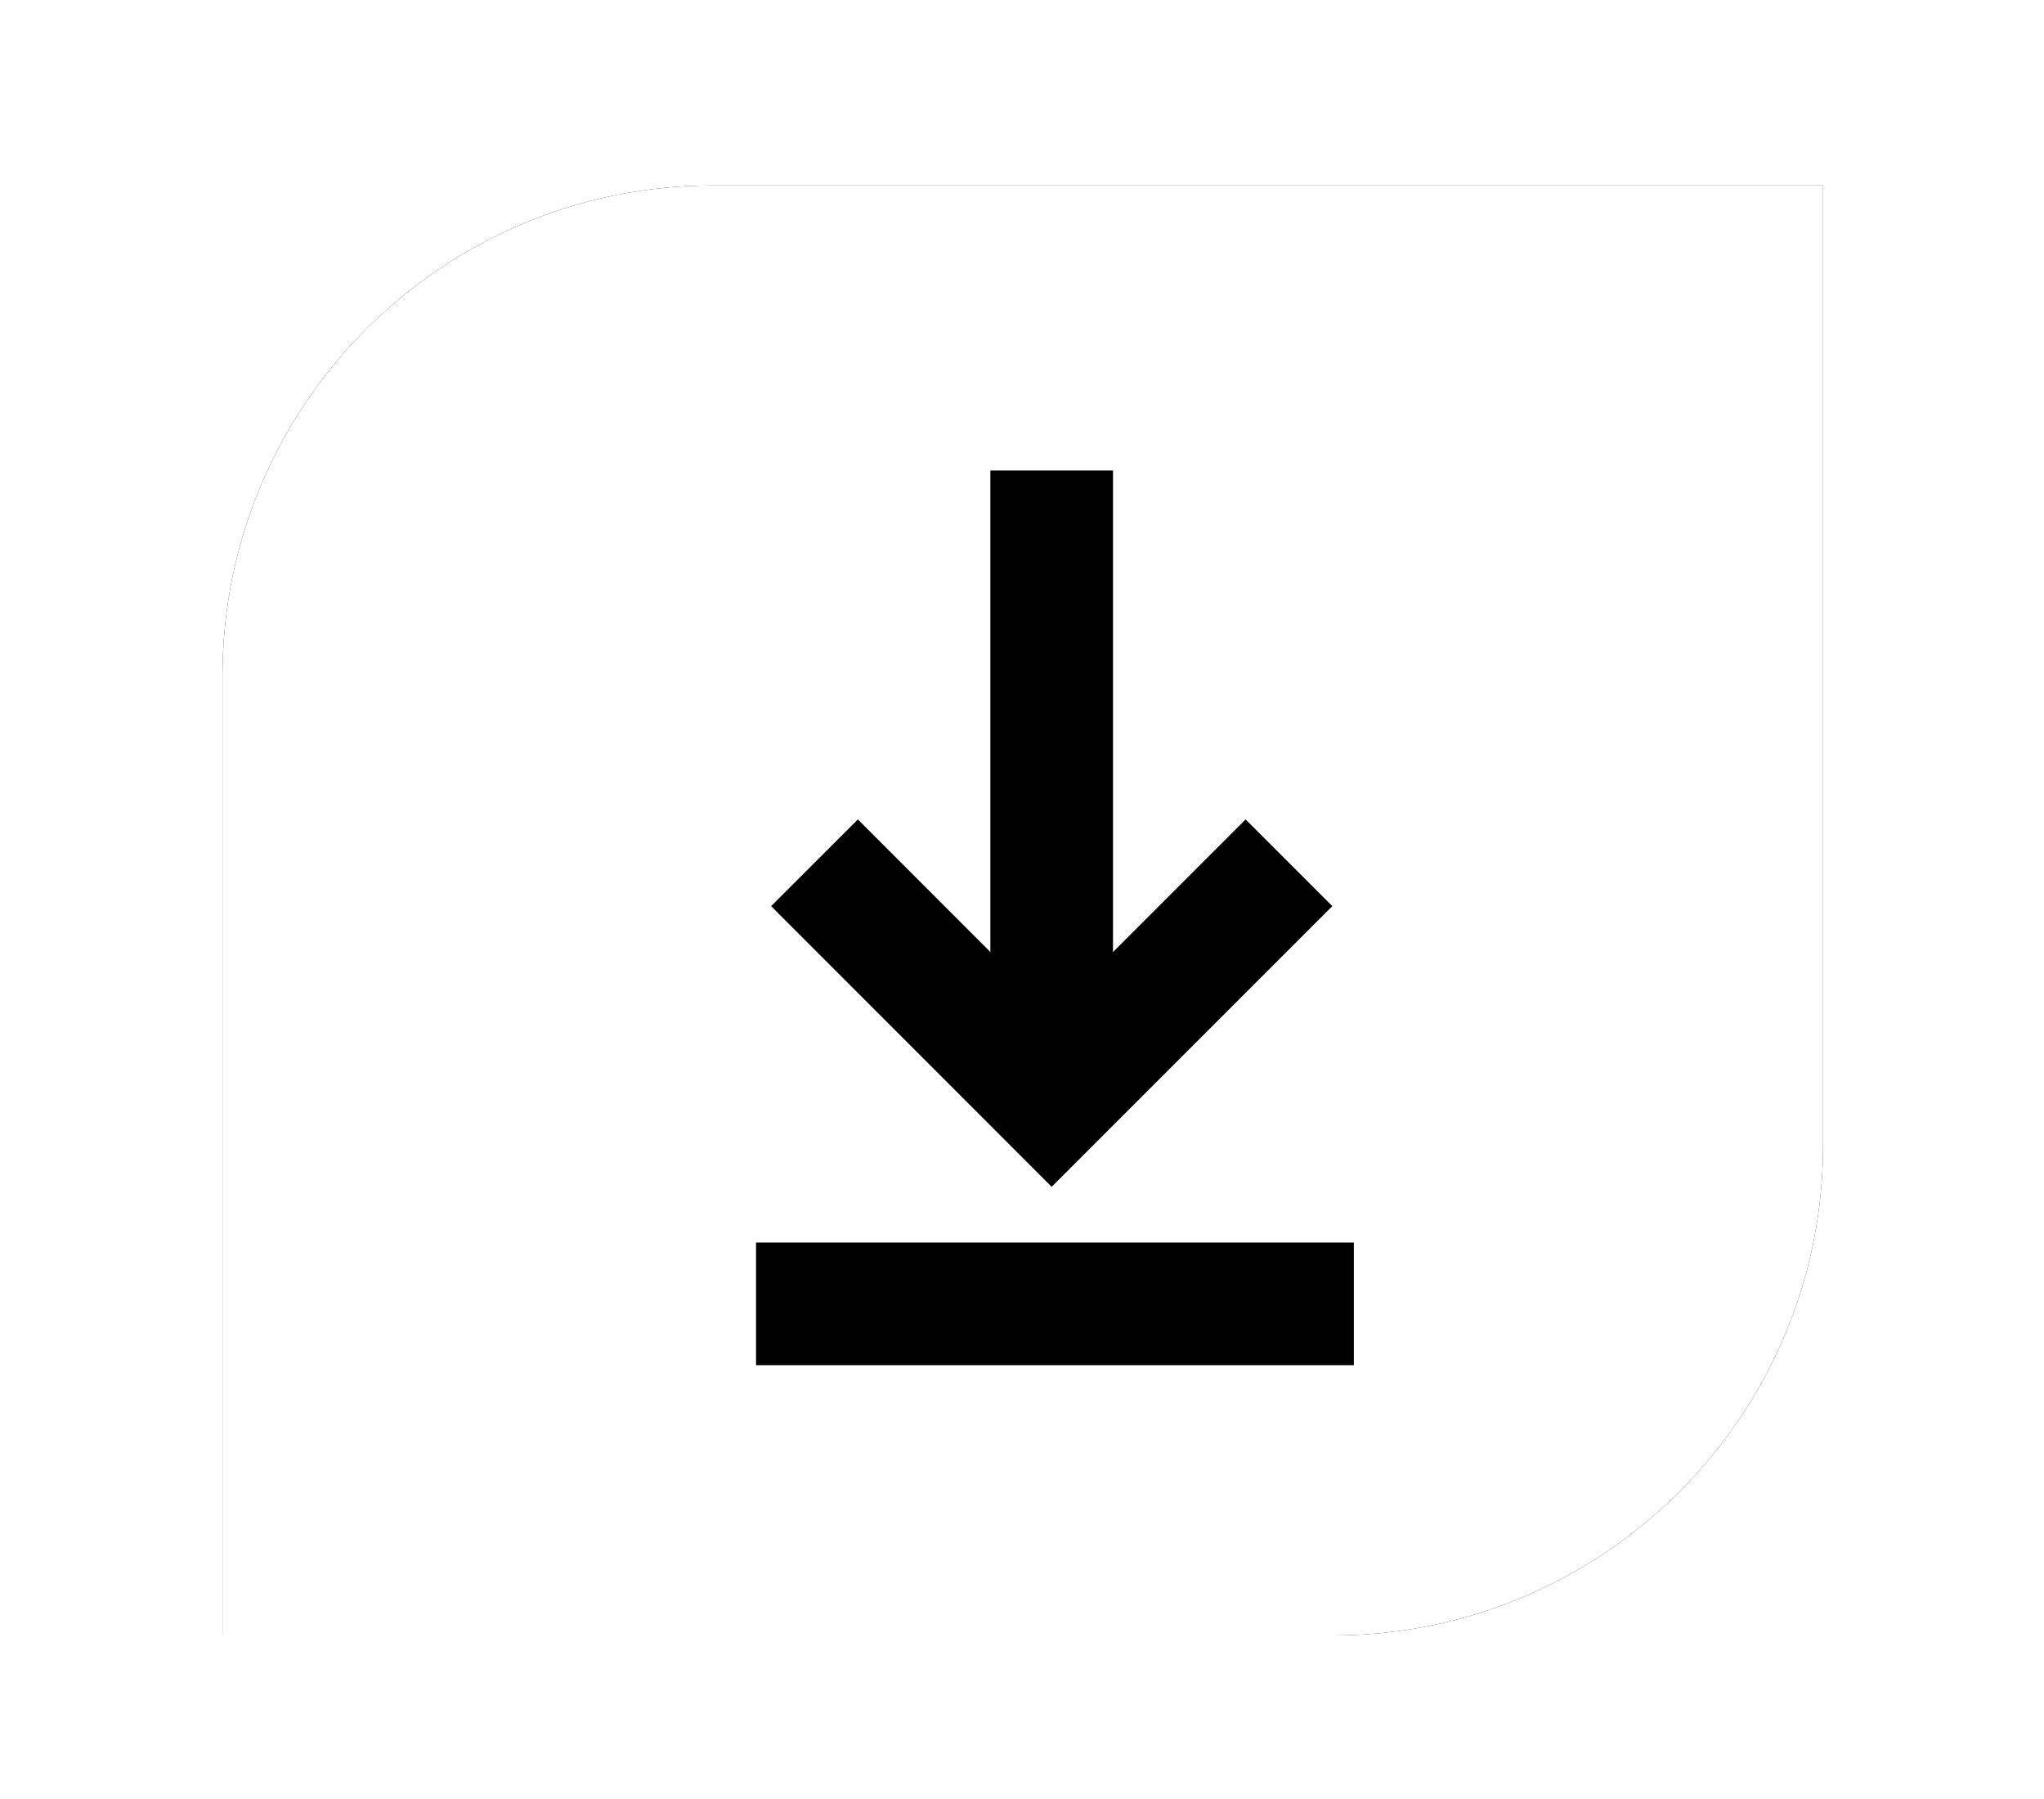 <?xml version="1.0" encoding="UTF-8"?>
<svg width="25px" height="22px" viewBox="0 0 25 22" version="1.1" xmlns="http://www.w3.org/2000/svg" xmlns:xlink="http://www.w3.org/1999/xlink">
    <title>编组 7</title>
    <defs>
        <path d="M6,0 L19.577,0 L19.577,0 L19.577,11.732 C19.577,15.045 16.891,17.732 13.577,17.732 L0,17.732 L0,17.732 L0,6 C-1.29399067e-15,2.686 2.686,-1.16763846e-15 6,0 Z" id="path-1"></path>
        <filter x="-15.3%" y="-16.9%" width="130.6%" height="133.8%" filterUnits="objectBoundingBox" id="filter-2">
            <feOffset dx="0" dy="0" in="SourceAlpha" result="shadowOffsetOuter1"></feOffset>
            <feGaussianBlur stdDeviation="1" in="shadowOffsetOuter1" result="shadowBlurOuter1"></feGaussianBlur>
            <feColorMatrix values="0 0 0 0 0   0 0 0 0 0   0 0 0 0 0  0 0 0 0.203 0" type="matrix" in="shadowBlurOuter1"></feColorMatrix>
        </filter>
    </defs>
    <g id="页面-2" stroke="none" stroke-width="1" fill="none" fill-rule="evenodd">
        <g id="WEB_demo0120" transform="translate(-1548, -5500)">
            <g id="编组-7" transform="translate(1550.721, 5502.268)">
                <g id="矩形">
                    <use fill="black" fill-opacity="1" filter="url(#filter-2)" xlink:href="#path-1"></use>
                    <use fill="#FFFFFF" fill-rule="evenodd" xlink:href="#path-1"></use>
                </g>
                <g id="编组-11" transform="translate(6.526, 3.486)" stroke="#000000" stroke-width="1.5">
                    <line x1="3.616" y1="0" x2="3.616" y2="7.69" id="路径-3"></line>
                    <polyline id="路径-4" points="0.715 4.797 3.616 7.699 6.518 4.797"></polyline>
                    <line x1="0" y1="10.191" x2="7.312" y2="10.191" id="路径-5"></line>
                </g>
            </g>
        </g>
    </g>
</svg>